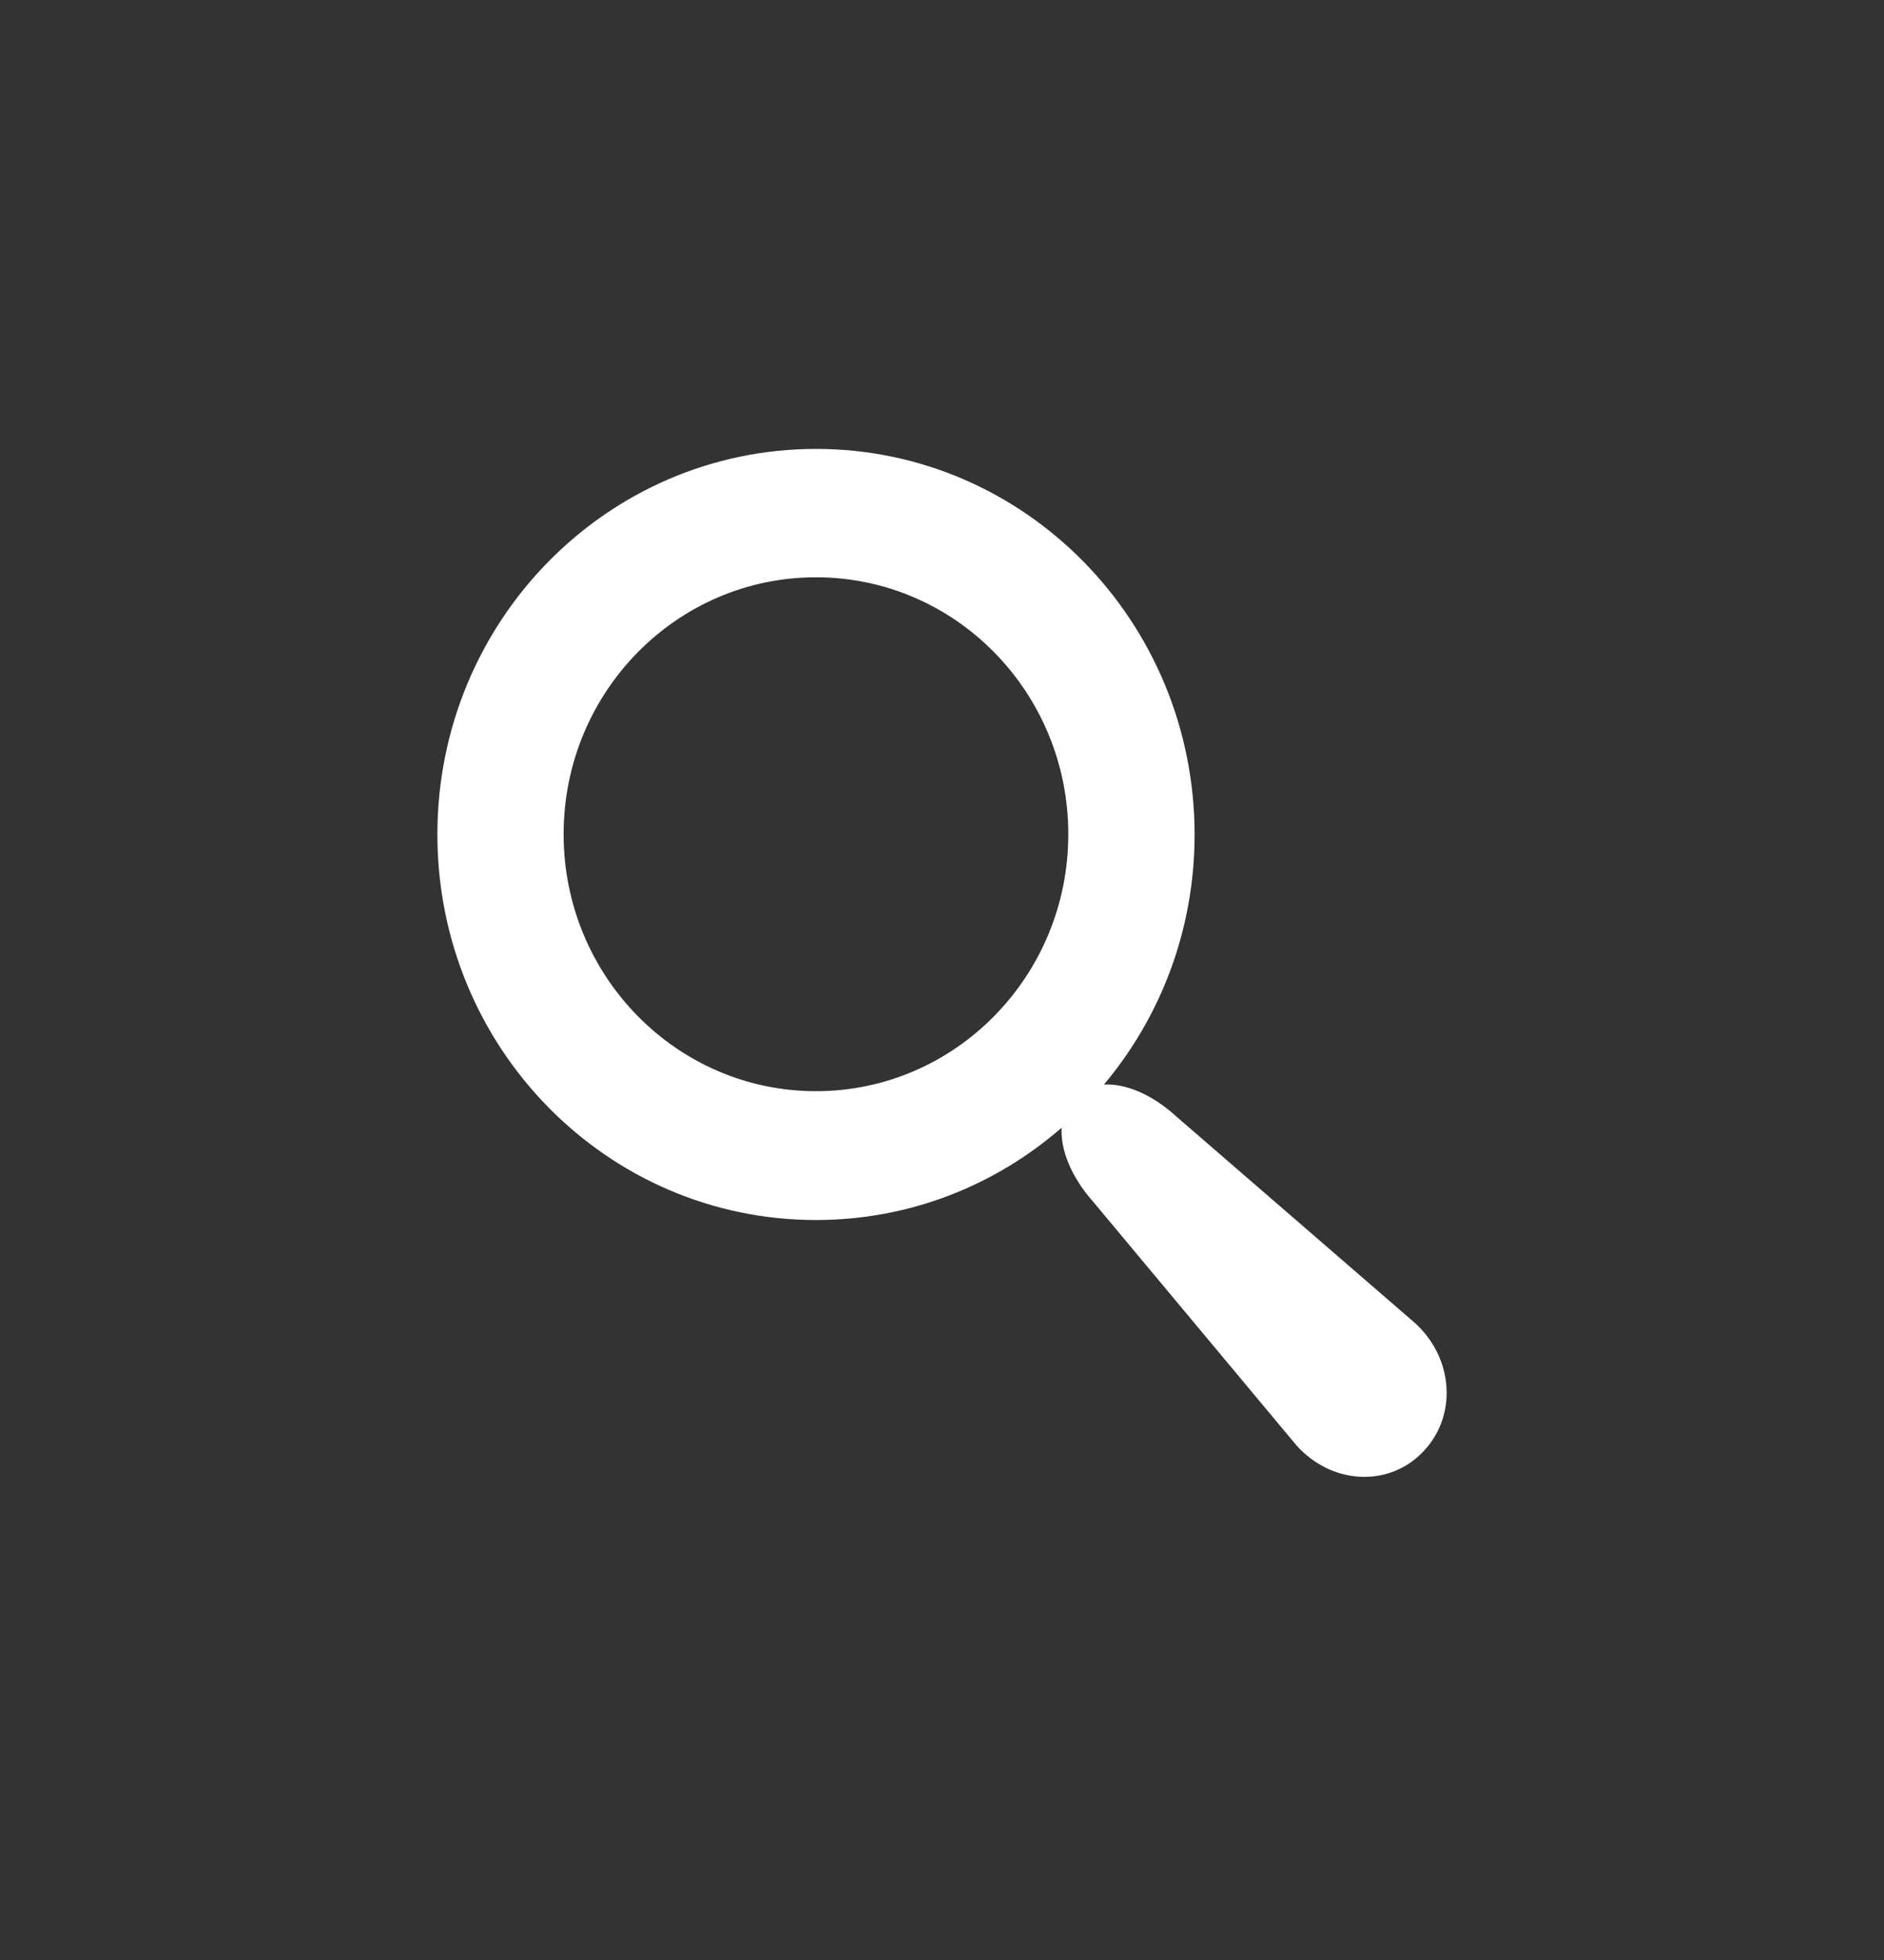 <svg width="25" height="26" viewBox="0 0 25 26" fill="none" xmlns="http://www.w3.org/2000/svg">
<rect x="0" y="0" width="25" height="26" fill="#333333" stroke="none"/>
<path d="M18.784 17.557L15.611 14.812C15.283 14.512 14.932 14.372 14.649 14.387C15.399 13.494 15.852 12.336 15.852 11.069C15.849 8.242 13.602 5.955 10.828 5.955C8.054 5.955 5.804 8.242 5.804 11.069C5.804 13.897 8.051 16.184 10.828 16.184C12.072 16.184 13.209 15.724 14.087 14.96C14.072 15.248 14.209 15.606 14.504 15.939L17.2 19.169C17.662 19.69 18.418 19.736 18.876 19.266C19.337 18.796 19.296 18.03 18.784 17.557ZM10.828 14.475C8.979 14.475 7.479 12.948 7.479 11.066C7.479 9.185 8.976 7.658 10.828 7.658C12.679 7.658 14.176 9.185 14.176 11.066C14.176 12.948 12.676 14.475 10.828 14.475Z" fill="white"/>
</svg>
